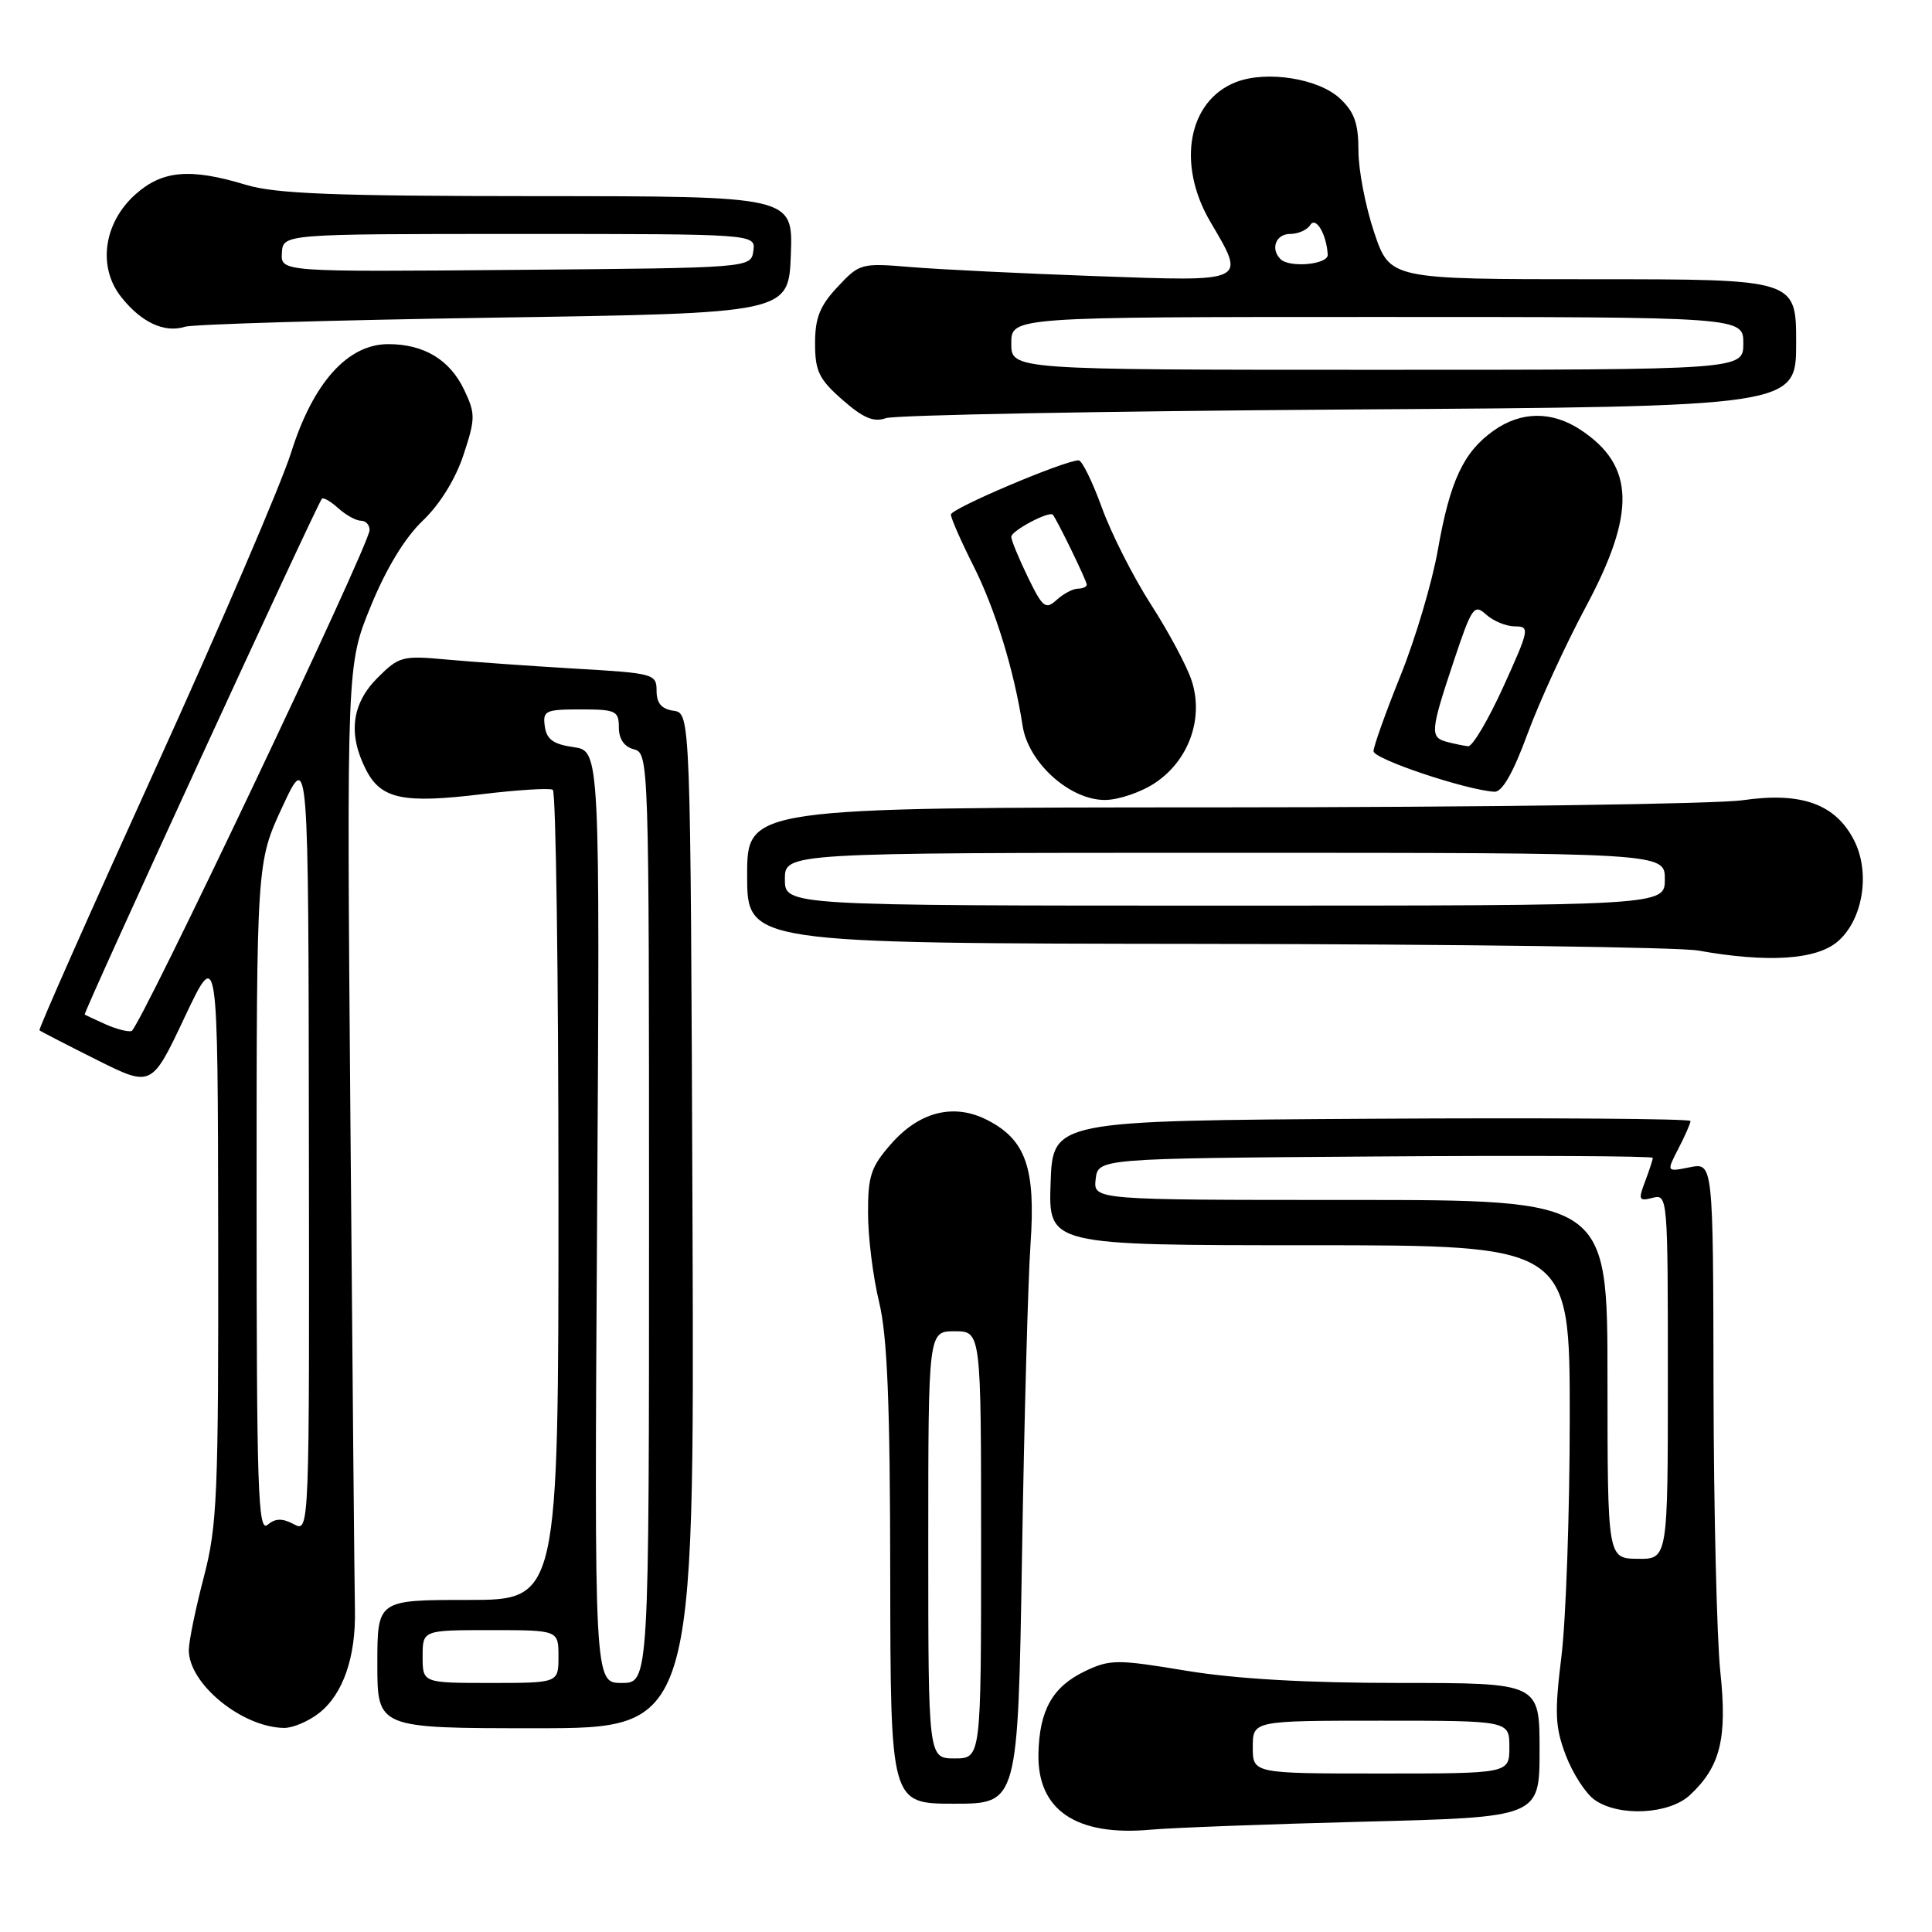 <?xml version="1.0" encoding="UTF-8" standalone="no"?>
<!DOCTYPE svg PUBLIC "-//W3C//DTD SVG 1.1//EN" "http://www.w3.org/Graphics/SVG/1.1/DTD/svg11.dtd" >
<svg xmlns="http://www.w3.org/2000/svg" xmlns:xlink="http://www.w3.org/1999/xlink" version="1.1" viewBox="0 0 256 256">
 <g >
 <path fill="currentColor"
d=" M 180.75 241.38 C 204.00 240.79 204.00 240.79 204.00 231.89 C 204.00 223.00 204.00 223.00 185.45 223.00 C 173.01 223.00 163.69 222.46 157.12 221.37 C 148.02 219.86 147.09 219.87 143.81 221.42 C 139.49 223.47 137.72 226.58 137.60 232.37 C 137.43 239.85 142.62 243.35 152.50 242.44 C 155.25 242.19 167.96 241.71 180.75 241.38 Z  M 223.92 237.86 C 227.97 234.09 228.89 230.35 227.95 221.50 C 227.49 217.10 227.08 200.12 227.05 183.77 C 227.00 154.05 227.00 154.05 223.90 154.67 C 220.80 155.29 220.80 155.29 222.40 152.19 C 223.28 150.49 224.00 148.85 224.00 148.54 C 224.00 148.23 204.99 148.10 181.75 148.24 C 139.50 148.50 139.50 148.50 139.21 156.75 C 138.92 165.00 138.92 165.00 173.46 165.00 C 208.00 165.00 208.00 165.00 208.00 187.75 C 208.00 200.26 207.50 214.49 206.91 219.37 C 205.97 227.02 206.05 228.84 207.49 232.62 C 208.41 235.03 210.13 237.68 211.31 238.50 C 214.53 240.76 221.17 240.42 223.92 237.86 Z  M 135.42 206.25 C 135.71 188.24 136.22 169.60 136.55 164.84 C 137.24 154.80 135.94 151.05 130.86 148.43 C 126.44 146.14 121.85 147.27 118.08 151.57 C 115.40 154.61 115.00 155.82 115.02 160.78 C 115.02 163.93 115.68 169.20 116.48 172.50 C 117.58 177.04 117.94 185.87 117.96 208.75 C 118.00 239.00 118.00 239.00 126.44 239.00 C 134.88 239.00 134.88 239.00 135.42 206.25 Z  M 42.29 226.98 C 45.46 224.49 47.17 219.55 47.03 213.28 C 46.97 210.65 46.70 181.41 46.43 148.30 C 45.94 88.10 45.94 88.10 49.14 80.30 C 51.18 75.31 53.66 71.24 56.01 69.00 C 58.27 66.85 60.35 63.50 61.41 60.29 C 63.00 55.47 63.01 54.83 61.52 51.69 C 59.62 47.67 56.19 45.60 51.45 45.60 C 46.06 45.60 41.48 50.72 38.57 59.98 C 37.27 64.11 29.17 82.98 20.58 101.89 C 11.98 120.81 5.07 136.39 5.23 136.52 C 5.38 136.66 8.78 138.41 12.79 140.42 C 20.09 144.07 20.09 144.07 24.47 134.78 C 28.86 125.50 28.86 125.50 28.91 163.50 C 28.96 198.17 28.79 202.16 27.00 209.00 C 25.92 213.12 25.03 217.45 25.02 218.62 C 24.98 223.08 32.01 228.86 37.62 228.96 C 38.78 228.98 40.88 228.09 42.29 226.98 Z  M 91.76 161.75 C 91.50 94.50 91.50 94.50 89.25 94.18 C 87.66 93.95 87.00 93.19 87.00 91.54 C 87.00 89.30 86.65 89.20 76.25 88.60 C 70.34 88.25 62.69 87.71 59.26 87.40 C 53.31 86.85 52.88 86.96 50.01 89.83 C 46.58 93.26 46.09 97.33 48.52 102.04 C 50.51 105.89 53.44 106.50 63.88 105.23 C 68.62 104.66 72.84 104.40 73.25 104.65 C 73.66 104.91 74.00 129.17 74.00 158.56 C 74.00 212.00 74.00 212.00 62.00 212.00 C 50.00 212.00 50.00 212.00 50.00 220.50 C 50.00 229.00 50.00 229.00 71.01 229.00 C 92.01 229.00 92.01 229.00 91.76 161.75 Z  M 243.51 124.75 C 246.87 121.86 247.87 115.58 245.65 111.30 C 243.19 106.53 238.68 104.91 230.95 106.03 C 227.40 106.54 196.26 106.97 161.75 106.98 C 99.00 107.00 99.00 107.00 99.00 116.00 C 99.00 125.00 99.00 125.00 159.75 125.07 C 193.16 125.11 222.53 125.51 225.00 125.95 C 234.26 127.60 240.68 127.18 243.51 124.75 Z  M 153.10 103.71 C 157.56 100.71 159.53 95.13 157.89 90.16 C 157.25 88.22 154.82 83.68 152.49 80.07 C 150.17 76.46 147.24 70.69 146.00 67.25 C 144.75 63.81 143.37 61.00 142.93 61.00 C 141.06 61.00 126.00 67.39 126.00 68.18 C 126.00 68.66 127.34 71.71 128.97 74.95 C 131.87 80.69 134.36 88.78 135.50 96.17 C 136.25 101.05 141.73 106.00 146.39 106.00 C 148.21 106.00 151.23 104.97 153.10 103.71 Z  M 202.40 97.25 C 203.97 92.99 207.45 85.41 210.13 80.41 C 216.81 67.94 216.62 61.69 209.43 56.95 C 205.63 54.44 201.53 54.48 197.89 57.08 C 193.91 59.91 192.13 63.73 190.52 72.88 C 189.77 77.15 187.55 84.63 185.58 89.51 C 183.61 94.40 182.00 98.91 182.00 99.54 C 182.00 100.58 194.27 104.69 198.02 104.91 C 199.04 104.97 200.50 102.43 202.40 97.25 Z  M 178.75 54.26 C 238.00 53.87 238.00 53.87 238.00 45.44 C 238.00 37.00 238.00 37.00 211.09 37.00 C 184.18 37.00 184.18 37.00 182.09 30.81 C 180.94 27.40 180.00 22.53 180.00 19.98 C 180.00 16.36 179.47 14.85 177.56 13.06 C 174.73 10.40 167.85 9.31 163.80 10.87 C 157.44 13.32 155.88 21.71 160.36 29.36 C 165.12 37.47 165.46 37.31 145.25 36.59 C 135.49 36.24 124.45 35.70 120.73 35.39 C 114.11 34.84 113.90 34.89 110.98 38.02 C 108.63 40.53 108.00 42.12 108.00 45.50 C 108.00 49.18 108.52 50.25 111.63 52.98 C 114.39 55.40 115.77 55.98 117.38 55.41 C 118.55 54.99 146.16 54.48 178.75 54.26 Z  M 65.50 42.09 C 104.50 41.50 104.50 41.50 104.79 33.75 C 105.08 26.00 105.08 26.00 71.29 25.99 C 44.25 25.98 36.52 25.68 32.59 24.49 C 25.20 22.25 21.52 22.57 17.95 25.75 C 13.73 29.52 12.91 35.36 16.04 39.33 C 18.71 42.72 21.77 44.15 24.50 43.30 C 25.60 42.96 44.05 42.42 65.50 42.09 Z  M 166.00 231.50 C 166.00 228.00 166.00 228.00 183.00 228.00 C 200.00 228.00 200.00 228.00 200.00 231.50 C 200.00 235.00 200.00 235.00 183.00 235.00 C 166.00 235.00 166.00 235.00 166.00 231.50 Z  M 213.00 182.75 C 213.00 159.00 213.00 159.00 178.93 159.00 C 144.87 159.00 144.87 159.00 145.18 156.25 C 145.50 153.50 145.50 153.50 182.25 153.24 C 202.46 153.09 219.00 153.18 219.00 153.42 C 219.00 153.67 218.54 155.08 217.98 156.56 C 217.06 158.98 217.15 159.19 218.98 158.72 C 220.97 158.20 221.00 158.59 221.00 182.39 C 221.00 206.60 221.00 206.60 217.00 206.55 C 213.01 206.50 213.01 206.50 213.00 182.75 Z  M 123.00 204.70 C 123.00 176.40 123.00 176.40 126.50 176.40 C 130.00 176.40 130.00 176.40 130.00 204.70 C 130.00 233.00 130.00 233.00 126.50 233.00 C 123.00 233.00 123.00 233.00 123.00 204.70 Z  M 34.00 158.75 C 34.00 114.26 34.00 114.26 37.43 106.88 C 40.87 99.50 40.87 99.50 40.93 151.29 C 41.00 203.07 41.00 203.07 38.94 201.97 C 37.40 201.15 36.50 201.17 35.44 202.05 C 34.19 203.09 34.00 197.31 34.00 158.75 Z  M 14.00 135.73 C 12.62 135.11 11.37 134.53 11.22 134.44 C 10.96 134.29 41.90 67.01 42.65 66.09 C 42.84 65.86 43.81 66.43 44.82 67.34 C 45.83 68.25 47.18 69.00 47.83 69.00 C 48.47 69.00 48.99 69.56 48.97 70.25 C 48.93 72.25 18.47 136.35 17.43 136.62 C 16.92 136.75 15.38 136.35 14.00 135.73 Z  M 56.00 219.50 C 56.00 216.00 56.00 216.00 65.00 216.00 C 74.00 216.00 74.00 216.00 74.00 219.50 C 74.00 223.00 74.00 223.00 65.00 223.00 C 56.00 223.00 56.00 223.00 56.00 219.50 Z  M 79.12 161.25 C 79.50 99.50 79.50 99.50 76.00 99.00 C 73.32 98.62 72.43 97.97 72.19 96.25 C 71.90 94.17 72.26 94.00 76.94 94.00 C 81.60 94.00 82.00 94.19 82.00 96.38 C 82.00 97.93 82.71 98.95 84.00 99.29 C 85.97 99.81 86.00 100.65 86.00 161.41 C 86.00 223.00 86.00 223.00 82.37 223.00 C 78.74 223.00 78.74 223.00 79.12 161.25 Z  M 104.00 116.50 C 104.00 113.00 104.00 113.00 162.30 113.00 C 220.60 113.00 220.60 113.00 220.60 116.50 C 220.60 120.00 220.60 120.00 162.30 120.00 C 104.00 120.00 104.00 120.00 104.00 116.50 Z  M 136.19 76.46 C 134.99 73.98 134.00 71.58 134.00 71.13 C 134.00 70.33 139.03 67.66 139.51 68.21 C 140.06 68.86 144.00 76.96 144.00 77.46 C 144.00 77.76 143.47 78.00 142.83 78.00 C 142.18 78.00 140.92 78.67 140.02 79.48 C 138.54 80.82 138.17 80.53 136.19 76.46 Z  M 191.75 98.31 C 189.46 97.71 189.52 96.94 192.60 87.69 C 195.03 80.41 195.32 79.98 196.93 81.44 C 197.88 82.30 199.60 83.00 200.74 83.00 C 202.73 83.00 202.66 83.38 199.20 91.00 C 197.20 95.40 195.10 98.95 194.53 98.88 C 193.96 98.82 192.71 98.56 191.75 98.31 Z  M 134.00 45.50 C 134.00 42.00 134.00 42.00 182.50 42.00 C 231.00 42.00 231.00 42.00 231.00 45.50 C 231.00 49.00 231.00 49.00 182.50 49.00 C 134.00 49.00 134.00 49.00 134.00 45.50 Z  M 169.67 34.33 C 168.31 32.97 169.06 31.00 170.94 31.00 C 172.01 31.00 173.21 30.47 173.61 29.82 C 174.35 28.62 175.78 31.04 175.93 33.75 C 176.00 35.05 170.86 35.53 169.67 34.33 Z  M 37.35 33.51 C 37.50 31.00 37.50 31.00 68.82 31.00 C 100.14 31.00 100.14 31.00 99.82 33.25 C 99.50 35.50 99.50 35.50 68.35 35.76 C 37.21 36.03 37.21 36.03 37.35 33.51 Z "/>
</g>
</svg>